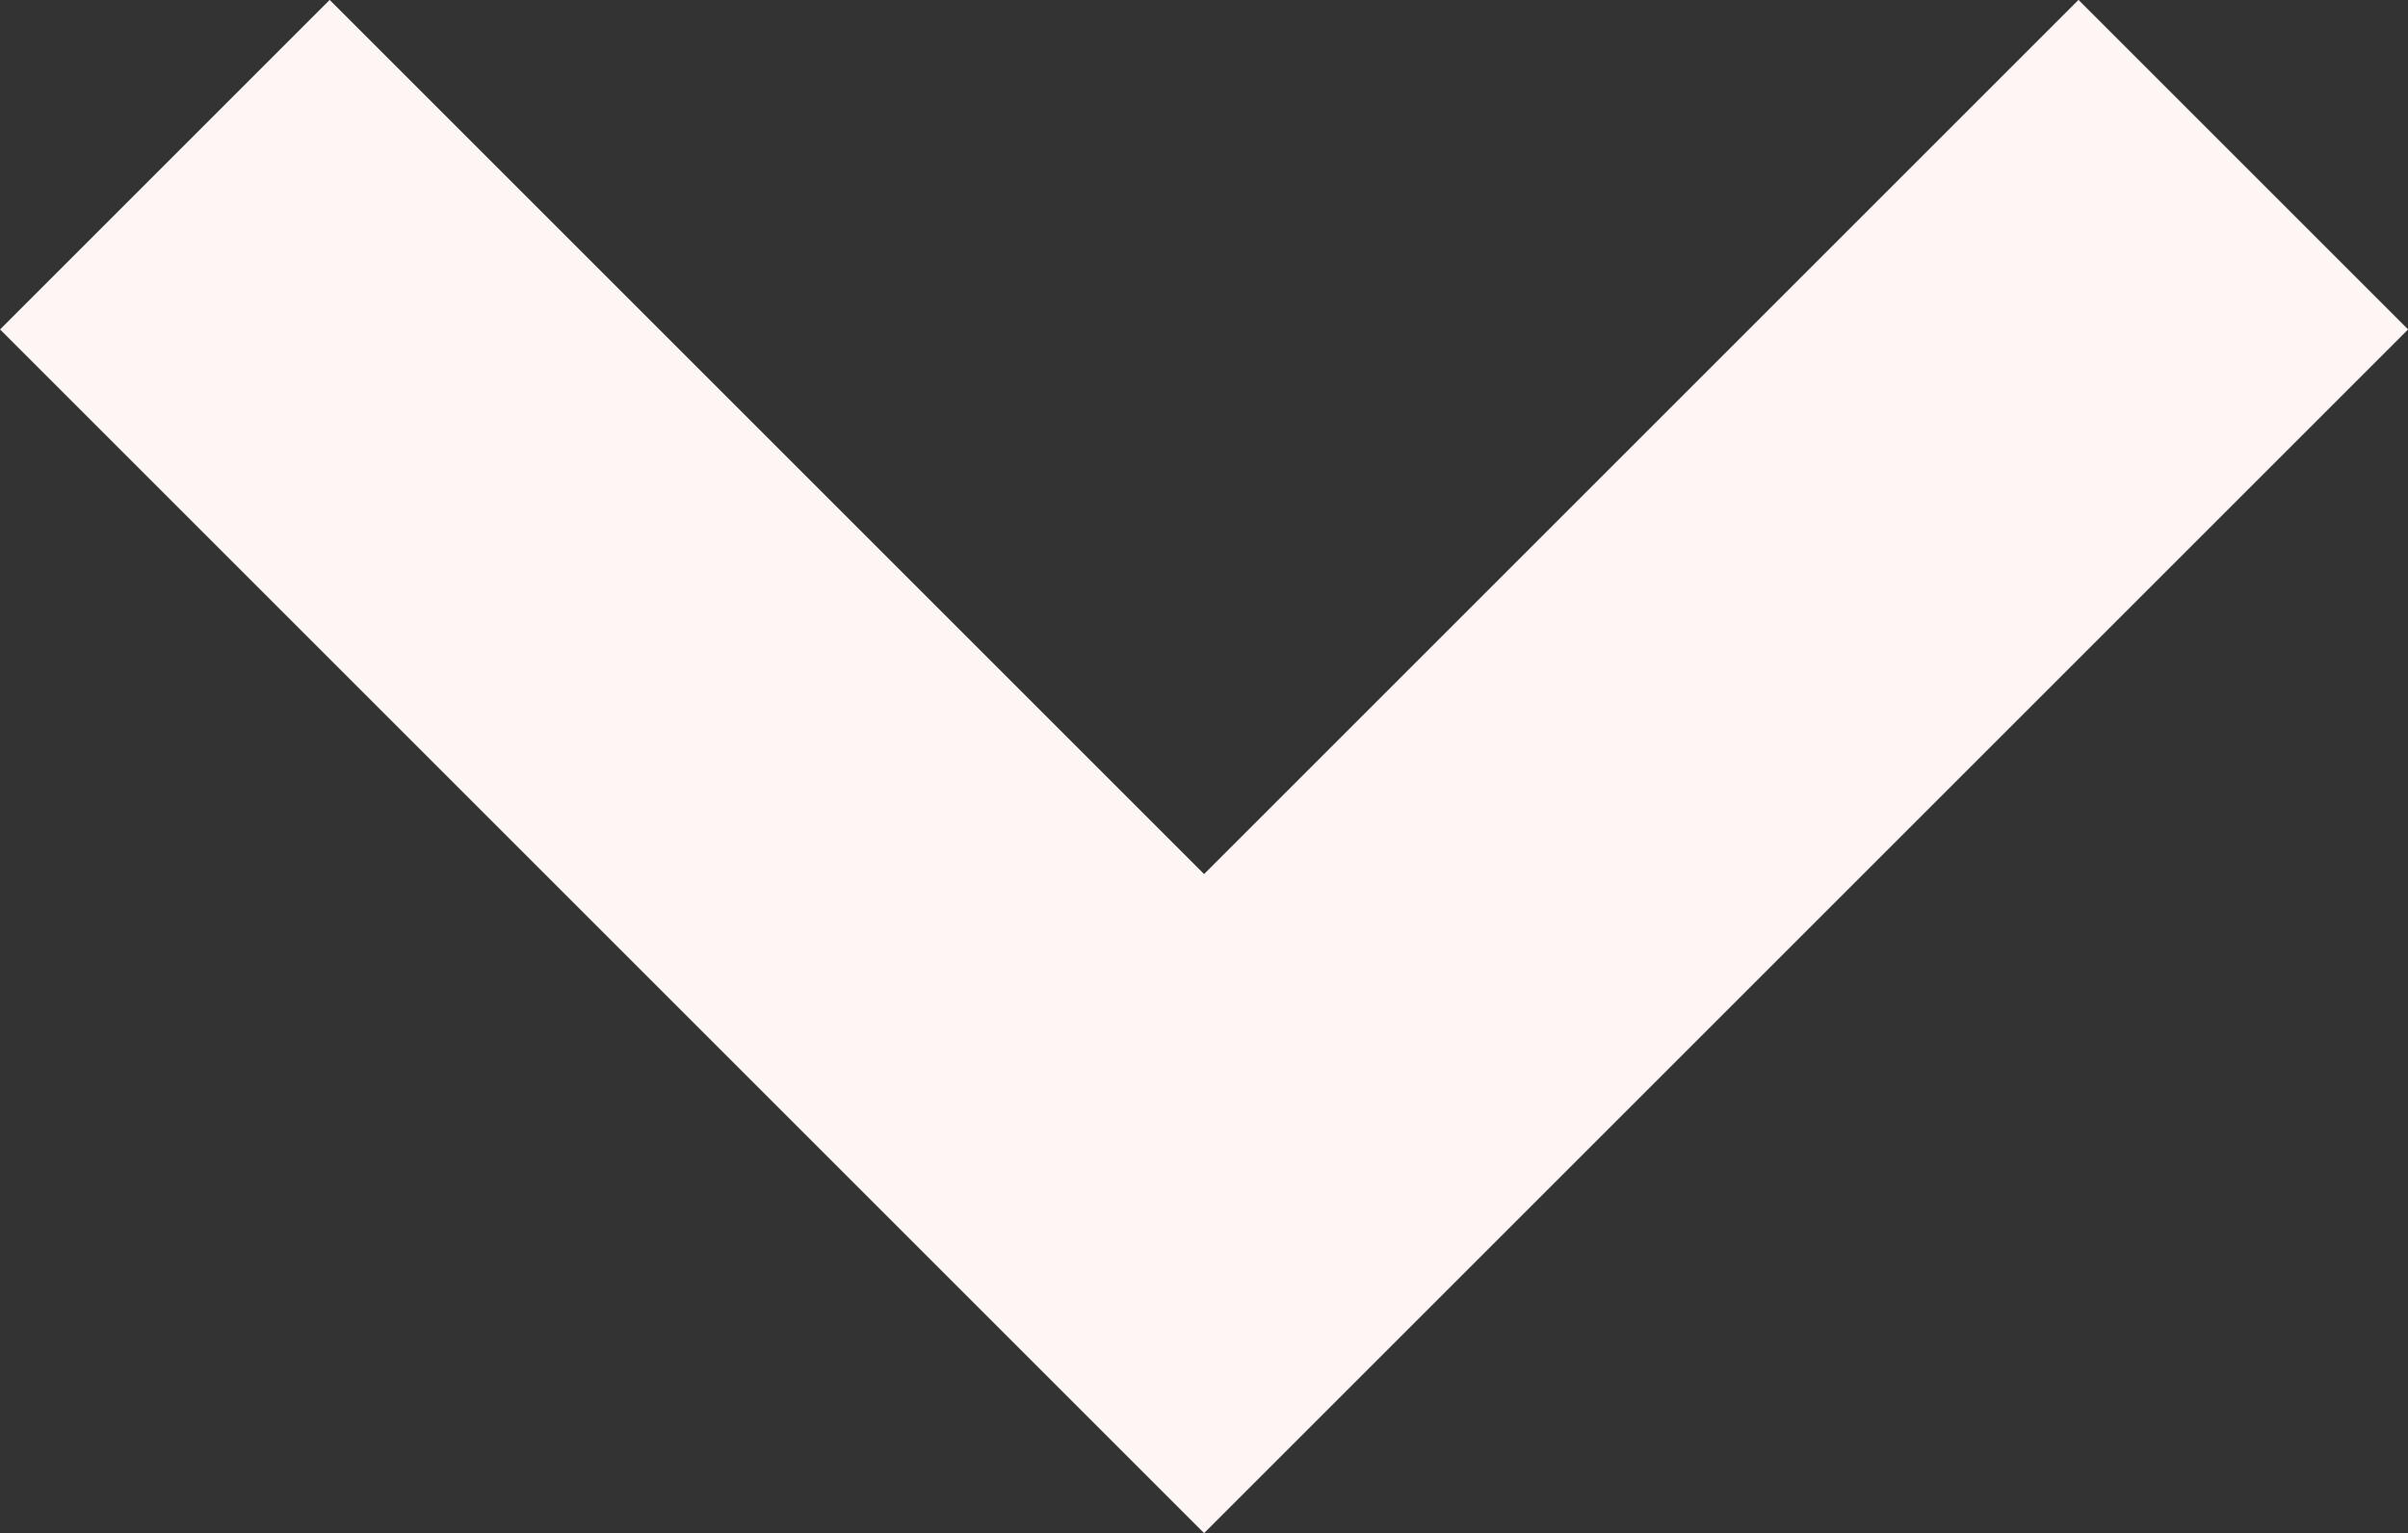 <svg xmlns="http://www.w3.org/2000/svg" width="15.497" height="9.87" viewBox="0 0 15.497 9.87">
  <rect x="0" y="0" width="15.497" height="9.87" fill="#333333" stroke="none"/>
  <path id="패스_1" data-name="패스 1" d="M944.156,1046.652l6.688,6.688.557-.557,1.115-1.115,5.016-5.016" transform="translate(-943.095 -1045.592)" fill="none" stroke="#fef5f5" stroke-width="3"/>
</svg>
